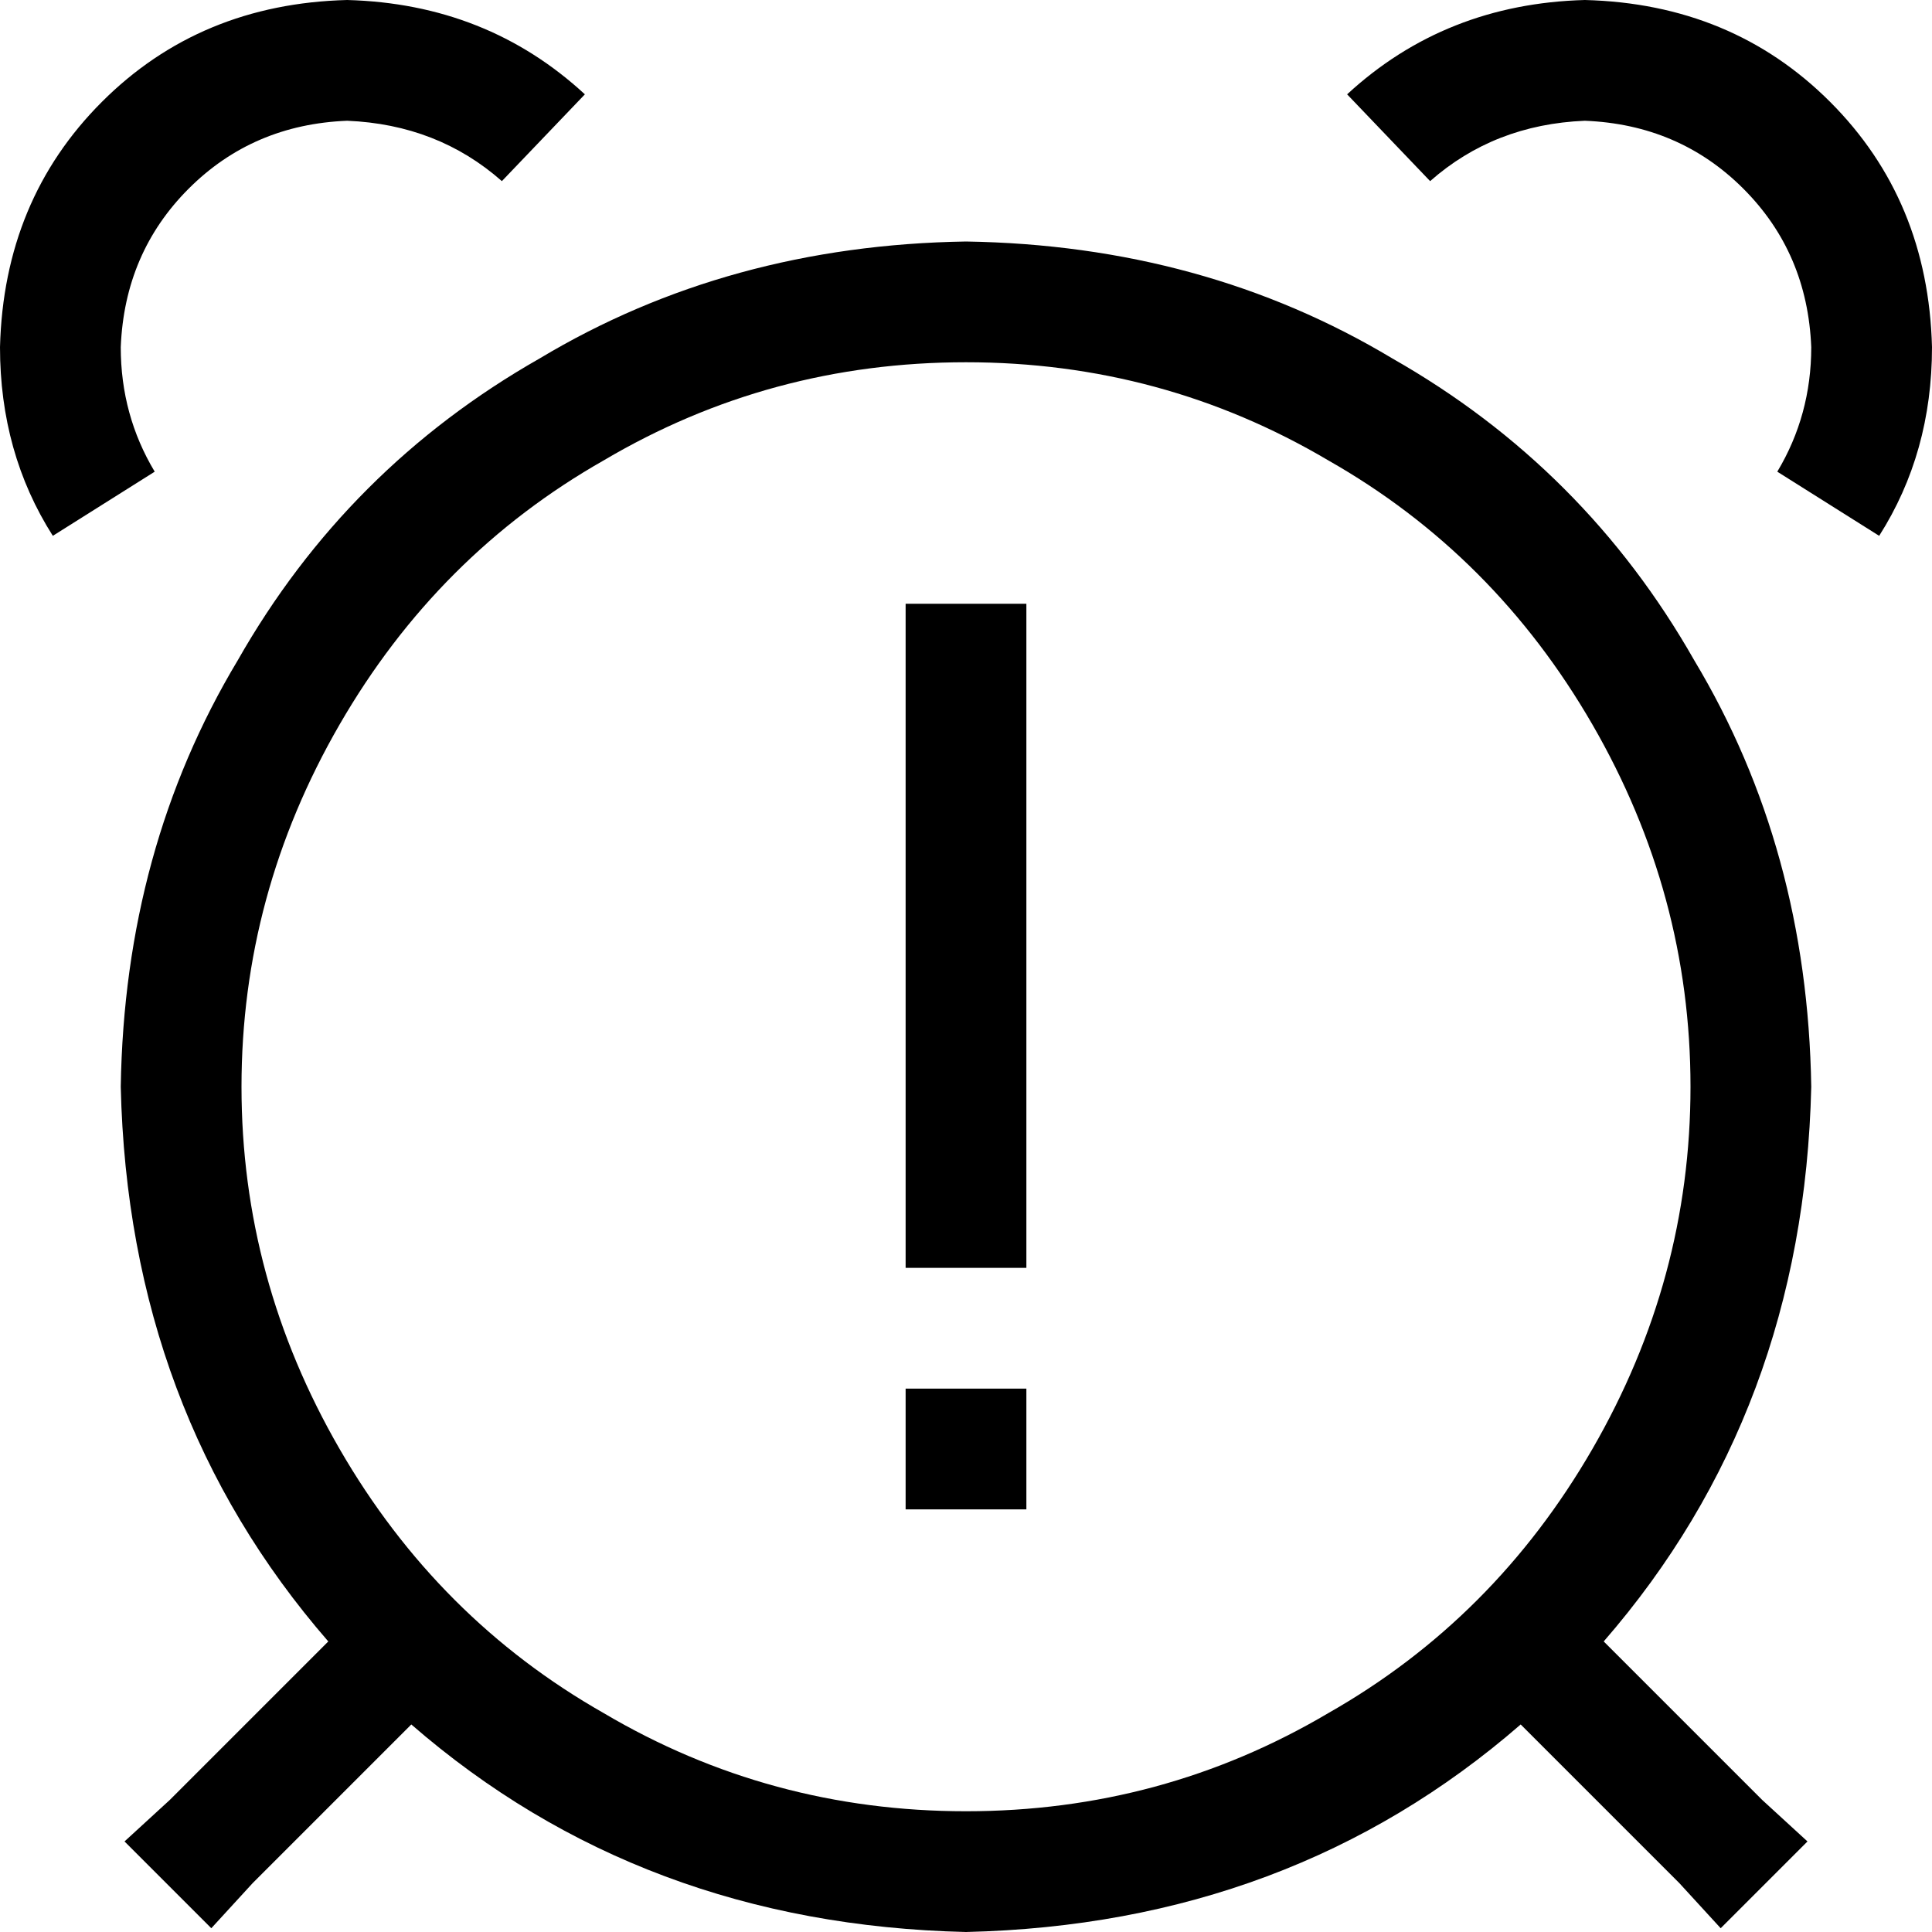 <svg viewBox="0 0 512 512">
  <path
    d="M 92 0 Q 53 1 27 27 L 27 27 Q 1 53 0 92 Q 0 120 14 142 L 41 125 Q 32 110 32 92 Q 33 67 50 50 Q 67 33 92 32 Q 116 33 133 48 L 155 25 Q 129 1 92 0 L 92 0 Z M 357 25 L 379 48 Q 396 33 420 32 Q 445 33 462 50 Q 479 67 480 92 Q 480 110 471 125 L 498 142 Q 512 120 512 92 Q 511 53 485 27 Q 459 1 420 0 Q 383 1 357 25 L 357 25 Z M 67 499 L 109 457 Q 170 510 256 512 Q 342 510 403 457 L 445 499 L 456 511 L 479 488 L 467 477 L 425 435 Q 478 374 480 288 Q 479 225 449 175 Q 420 124 369 95 Q 319 65 256 64 Q 193 65 143 95 Q 92 124 63 175 Q 33 225 32 288 Q 34 374 87 435 L 45 477 L 33 488 L 56 511 L 67 499 L 67 499 Z M 256 96 Q 308 96 352 122 L 352 122 Q 396 147 422 192 Q 448 237 448 288 Q 448 339 422 384 Q 396 429 352 454 Q 308 480 256 480 Q 204 480 160 454 Q 116 429 90 384 Q 64 339 64 288 Q 64 237 90 192 Q 116 147 160 122 Q 204 96 256 96 L 256 96 Z M 272 160 L 240 160 L 240 176 L 240 320 L 240 336 L 272 336 L 272 320 L 272 176 L 272 160 L 272 160 Z M 240 400 L 272 400 L 272 368 L 240 368 L 240 400 L 240 400 Z"
  />
</svg>